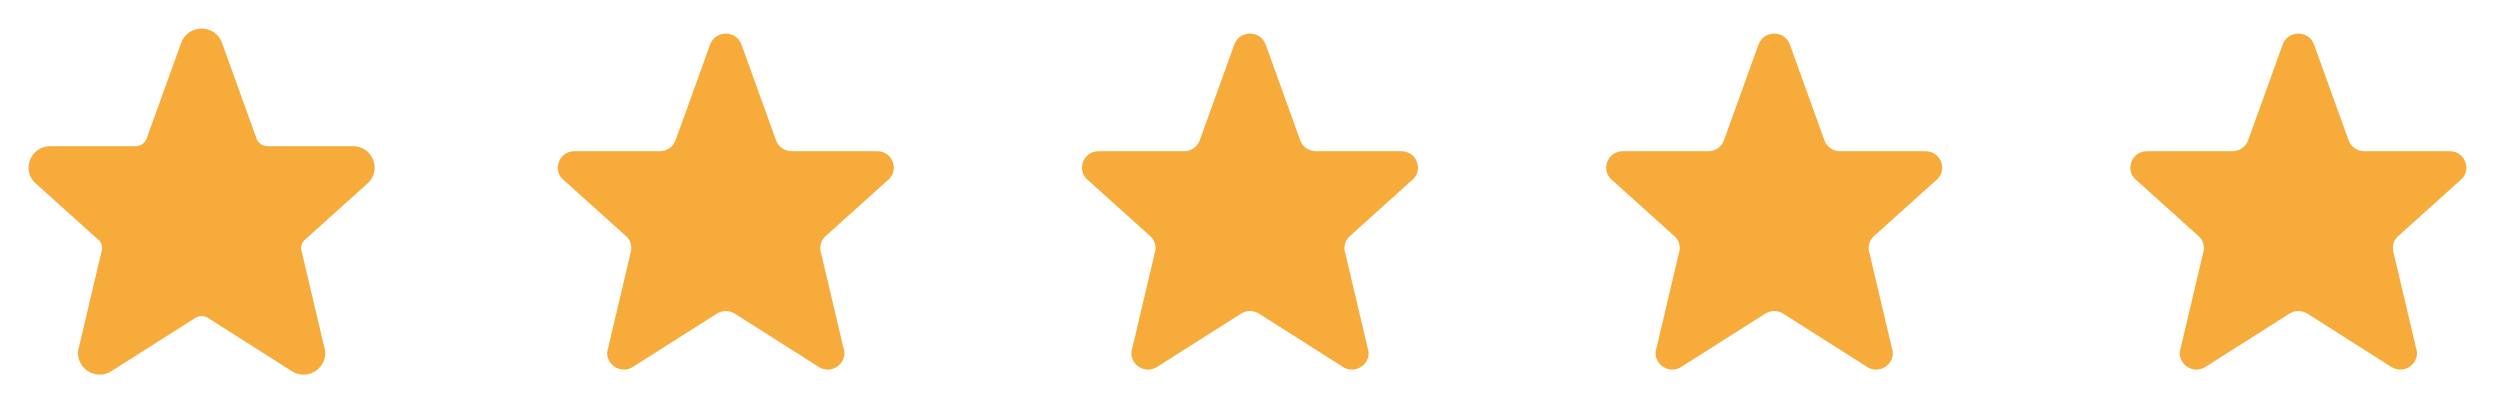 <svg width="124" height="20" viewBox="0 0 124 20" fill="none" xmlns="http://www.w3.org/2000/svg">
<path d="M9.228 2.194C9.495 1.491 10.504 1.491 10.771 2.194L12.496 6.973C12.617 7.289 12.925 7.5 13.268 7.5H17.507C18.291 7.5 18.632 8.475 18.017 8.953L15 11.667C14.865 11.771 14.766 11.915 14.718 12.078C14.669 12.242 14.674 12.416 14.732 12.577L15.833 17.246C16.102 17.996 15.233 18.64 14.576 18.178L10.479 15.578C10.339 15.48 10.171 15.427 10 15.427C9.828 15.427 9.661 15.48 9.521 15.578L5.423 18.178C4.767 18.64 3.898 17.995 4.166 17.246L5.268 12.577C5.325 12.416 5.33 12.242 5.282 12.078C5.234 11.915 5.135 11.771 5 11.667L1.983 8.953C1.366 8.475 1.71 7.5 2.491 7.5H6.731C6.898 7.501 7.061 7.45 7.199 7.356C7.336 7.262 7.442 7.128 7.502 6.973L9.227 2.194H9.228Z" fill="#F7AB3A" stroke="#F7AB3A" stroke-width="0.5" stroke-linecap="round" stroke-linejoin="round"/>
<path d="M35.228 2.194C35.495 1.491 36.504 1.491 36.772 2.194L38.496 6.973C38.617 7.289 38.925 7.5 39.268 7.5H43.507C44.291 7.5 44.632 8.475 44.017 8.953L41 11.667C40.865 11.771 40.766 11.915 40.718 12.078C40.669 12.242 40.674 12.416 40.731 12.577L41.833 17.246C42.102 17.996 41.233 18.64 40.577 18.178L36.479 15.578C36.339 15.48 36.171 15.427 36 15.427C35.828 15.427 35.661 15.48 35.521 15.578L31.423 18.178C30.767 18.64 29.898 17.995 30.166 17.246L31.268 12.577C31.325 12.416 31.33 12.242 31.282 12.078C31.234 11.915 31.135 11.771 31 11.667L27.983 8.953C27.366 8.475 27.71 7.5 28.491 7.5H32.731C32.898 7.501 33.061 7.45 33.199 7.356C33.336 7.262 33.442 7.128 33.502 6.973L35.227 2.194H35.228Z" fill="#F7AB3A"/>
<path d="M61.228 2.194C61.495 1.491 62.504 1.491 62.772 2.194L64.496 6.973C64.617 7.289 64.925 7.5 65.268 7.5H69.507C70.291 7.5 70.632 8.475 70.016 8.953L67 11.667C66.865 11.771 66.766 11.915 66.718 12.078C66.669 12.242 66.674 12.416 66.731 12.577L67.833 17.246C68.102 17.996 67.233 18.64 66.576 18.178L62.479 15.578C62.339 15.48 62.171 15.427 62 15.427C61.828 15.427 61.661 15.48 61.521 15.578L57.423 18.178C56.767 18.64 55.898 17.995 56.166 17.246L57.268 12.577C57.325 12.416 57.33 12.242 57.282 12.078C57.234 11.915 57.135 11.771 57 11.667L53.983 8.953C53.367 8.475 53.71 7.5 54.492 7.5H58.731C58.898 7.501 59.061 7.45 59.199 7.356C59.336 7.262 59.442 7.128 59.502 6.973L61.227 2.194H61.228Z" fill="#F7AB3A"/>
<path d="M87.228 2.194C87.495 1.491 88.504 1.491 88.772 2.194L90.496 6.973C90.617 7.289 90.925 7.5 91.268 7.5H95.507C96.291 7.5 96.632 8.475 96.016 8.953L93 11.667C92.865 11.771 92.766 11.915 92.718 12.078C92.669 12.242 92.674 12.416 92.731 12.577L93.833 17.246C94.102 17.996 93.233 18.64 92.576 18.178L88.479 15.578C88.339 15.48 88.171 15.427 88 15.427C87.828 15.427 87.661 15.48 87.521 15.578L83.423 18.178C82.767 18.64 81.898 17.995 82.166 17.246L83.268 12.577C83.325 12.416 83.33 12.242 83.282 12.078C83.234 11.915 83.135 11.771 83 11.667L79.983 8.953C79.367 8.475 79.71 7.5 80.492 7.5H84.731C84.898 7.501 85.061 7.45 85.198 7.356C85.336 7.262 85.442 7.128 85.502 6.973L87.227 2.194H87.228Z" fill="#F7AB3A"/>
<path d="M113.228 2.194C113.495 1.491 114.504 1.491 114.771 2.194L116.496 6.973C116.617 7.289 116.925 7.5 117.268 7.5H121.507C122.291 7.5 122.632 8.475 122.016 8.953L119 11.667C118.865 11.771 118.766 11.915 118.718 12.078C118.67 12.242 118.674 12.416 118.731 12.577L119.833 17.246C120.101 17.996 119.233 18.64 118.576 18.178L114.479 15.578C114.339 15.48 114.171 15.427 114 15.427C113.828 15.427 113.661 15.48 113.521 15.578L109.423 18.178C108.767 18.64 107.898 17.995 108.166 17.246L109.268 12.577C109.325 12.416 109.33 12.242 109.282 12.078C109.234 11.915 109.135 11.771 109 11.667L105.983 8.953C105.366 8.475 105.71 7.5 106.491 7.5H110.731C110.898 7.501 111.061 7.45 111.199 7.356C111.336 7.262 111.442 7.128 111.502 6.973L113.227 2.194H113.228Z" fill="#F7AB3A"/>
</svg>
